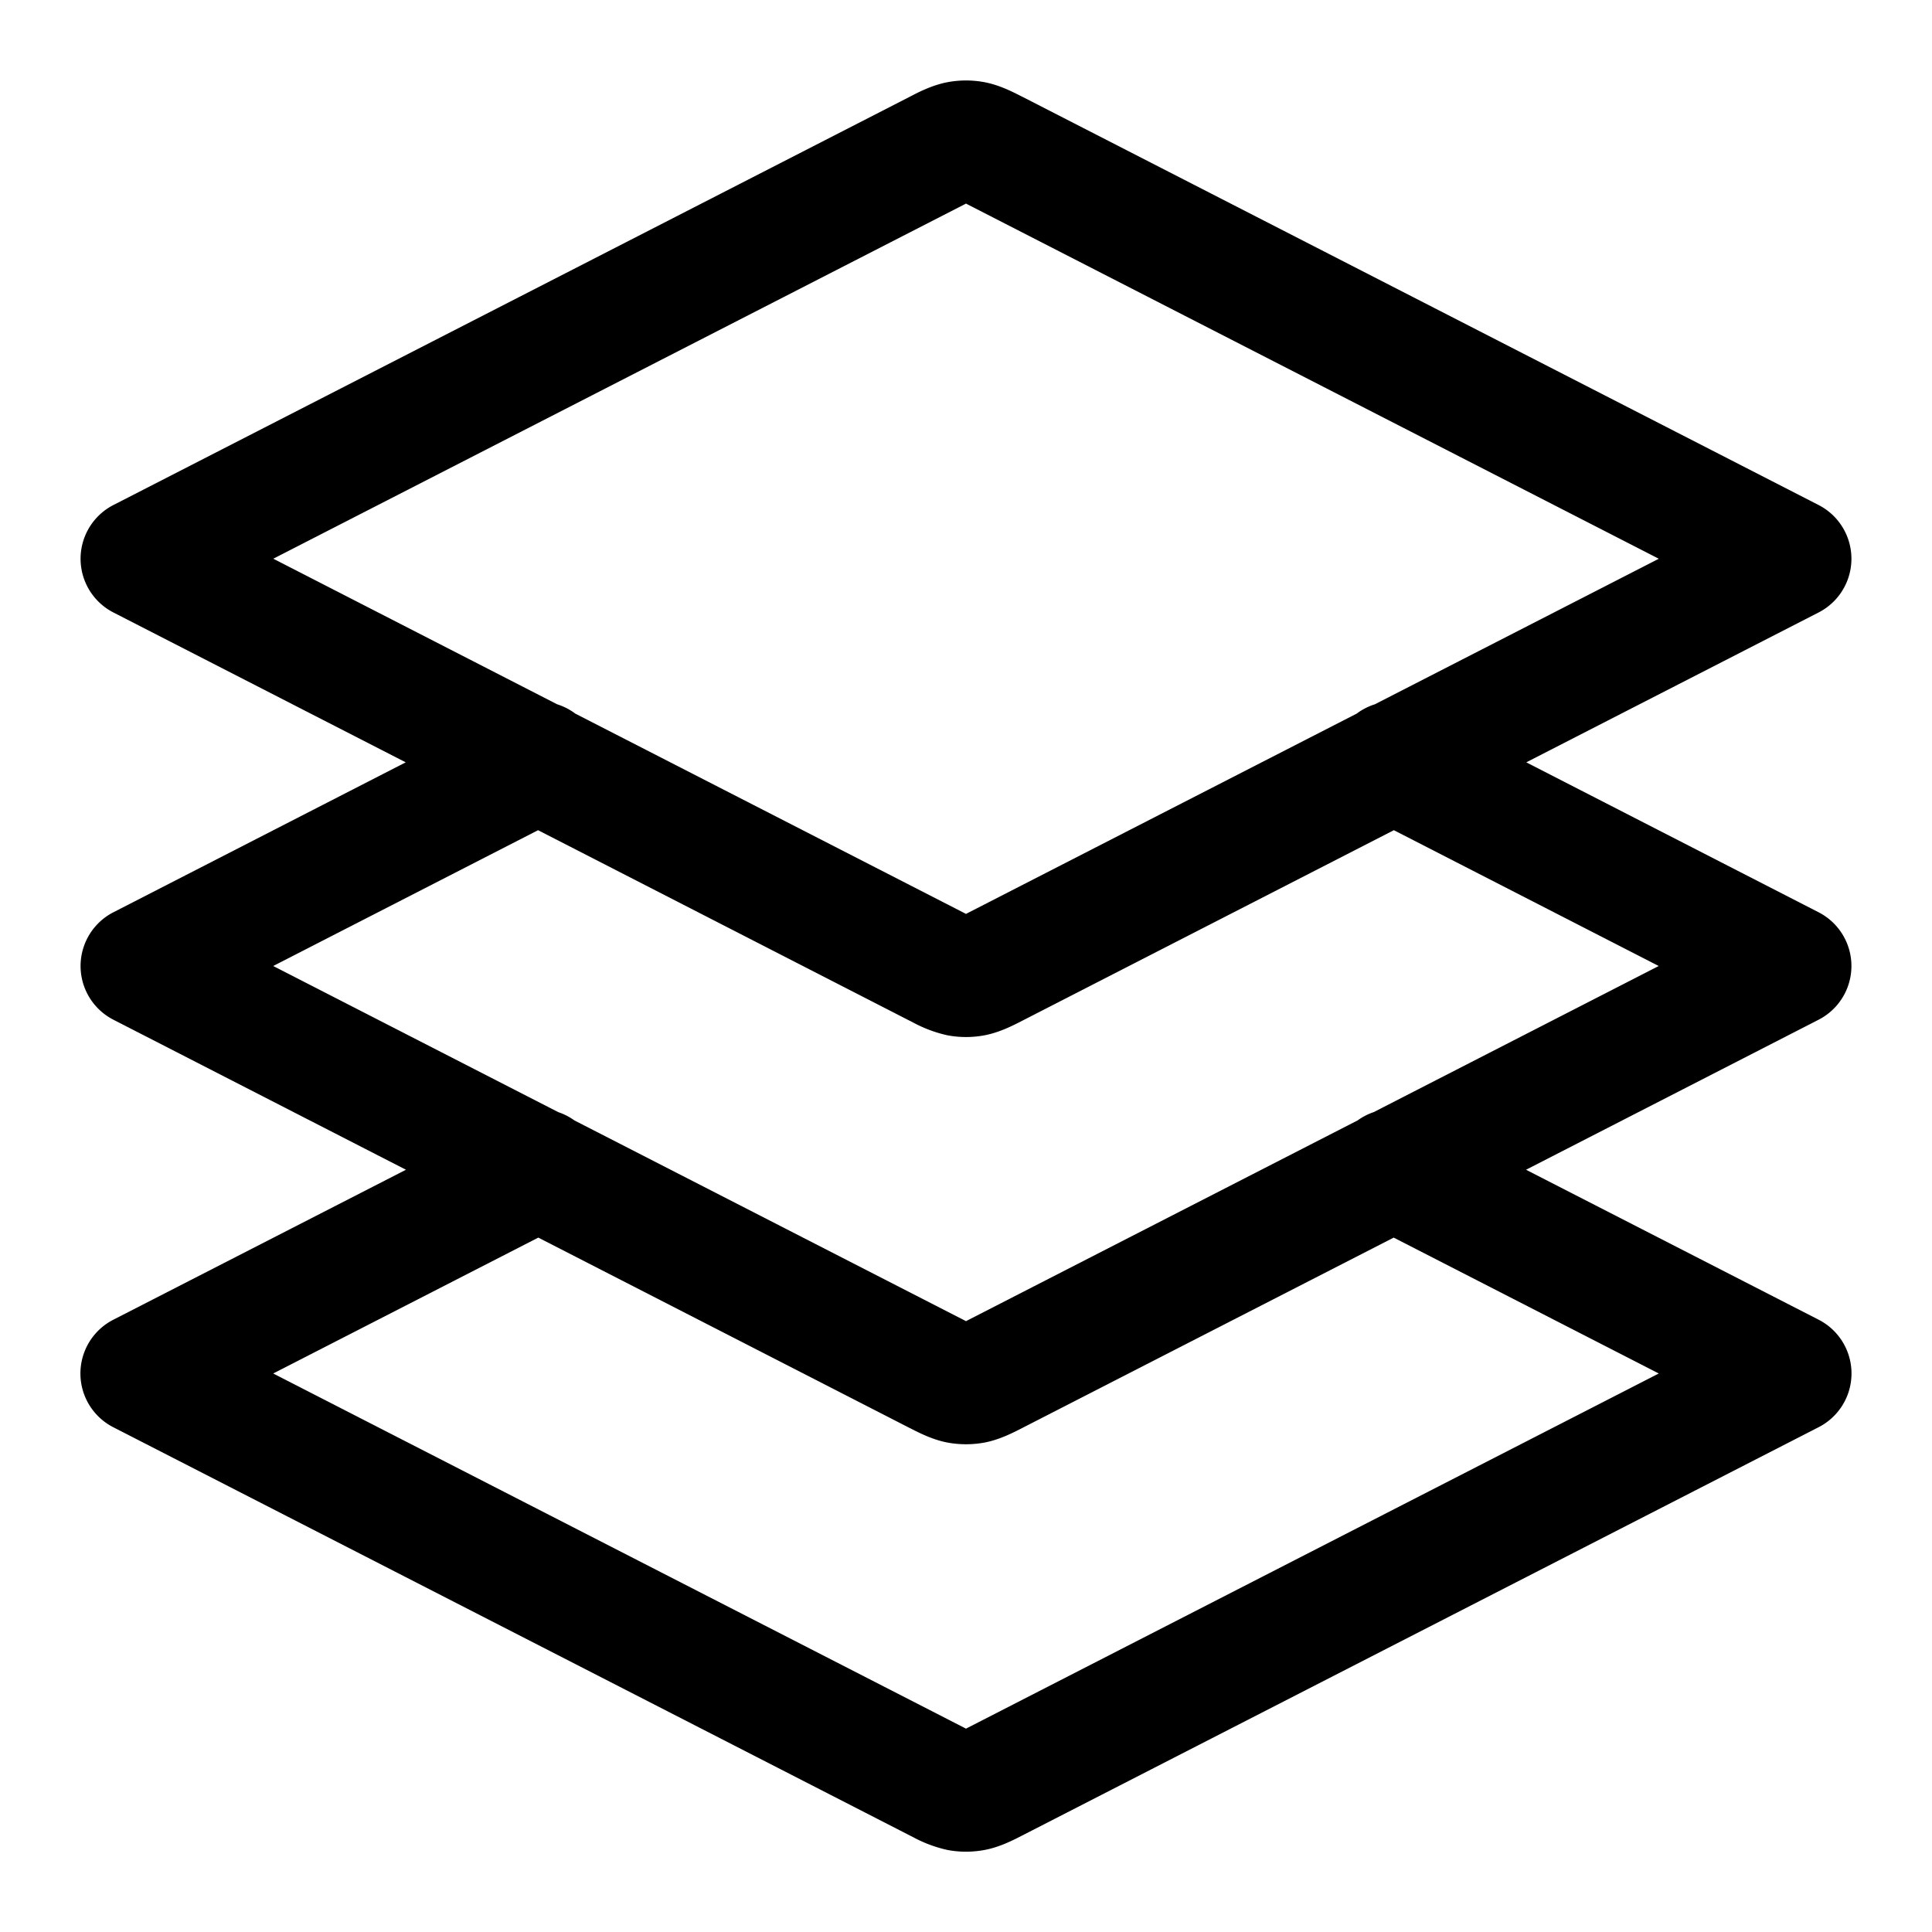 <svg xmlns="http://www.w3.org/2000/svg" width="24" height="24"><path fill-rule="evenodd" d="M5.04 9.47L1.408 7.608a.75.75 0 010-1.334l9.899-5.075.027-.014c.097-.05.257-.13.436-.164a1.25 1.25 0 01.46 0c.179.034.339.115.436.164l.027.014.007.003 9.892 5.072a.75.75 0 010 1.334L18.96 9.47l3.632 1.863a.75.75 0 010 1.334l-3.635 1.864 3.635 1.863a.75.75 0 010 1.335l-9.899 5.075-.027.014c-.097.049-.257.13-.436.163a1.25 1.25 0 01-.46 0 1.647 1.647 0 01-.436-.164l-.027-.013-.007-.004-9.892-5.07a.75.75 0 010-1.336l3.635-1.863-3.635-1.864a.75.75 0 010-1.334L5.04 9.47zM3.394 6.941l8.587-4.402.019-.01.019.01 8.587 4.402-3.527 1.808a.752.752 0 00-.226.116l-4.834 2.478-.019.01-.019-.01-4.834-2.478a.752.752 0 00-.226-.116L3.394 6.94zm3.29 3.372L3.394 12l3.54 1.815a.754.754 0 01.201.103l4.846 2.484.019.01.019-.01 4.846-2.484a.752.752 0 01.2-.103L20.605 12l-3.29-1.687-4.622 2.37-.027.014c-.097.049-.257.13-.436.164a1.25 1.25 0 01-.46 0 1.647 1.647 0 01-.436-.164l-.027-.014-.007-.003-4.616-2.367zm-3.29 6.749l3.293-1.688 4.613 2.365.007.003.027.014c.097.049.257.13.436.164.152.028.308.028.46 0 .179-.034.339-.115.436-.164l.027-.014 4.62-2.368 3.293 1.688-8.587 4.402-.019.01-.019-.01-8.587-4.402z"/></svg>